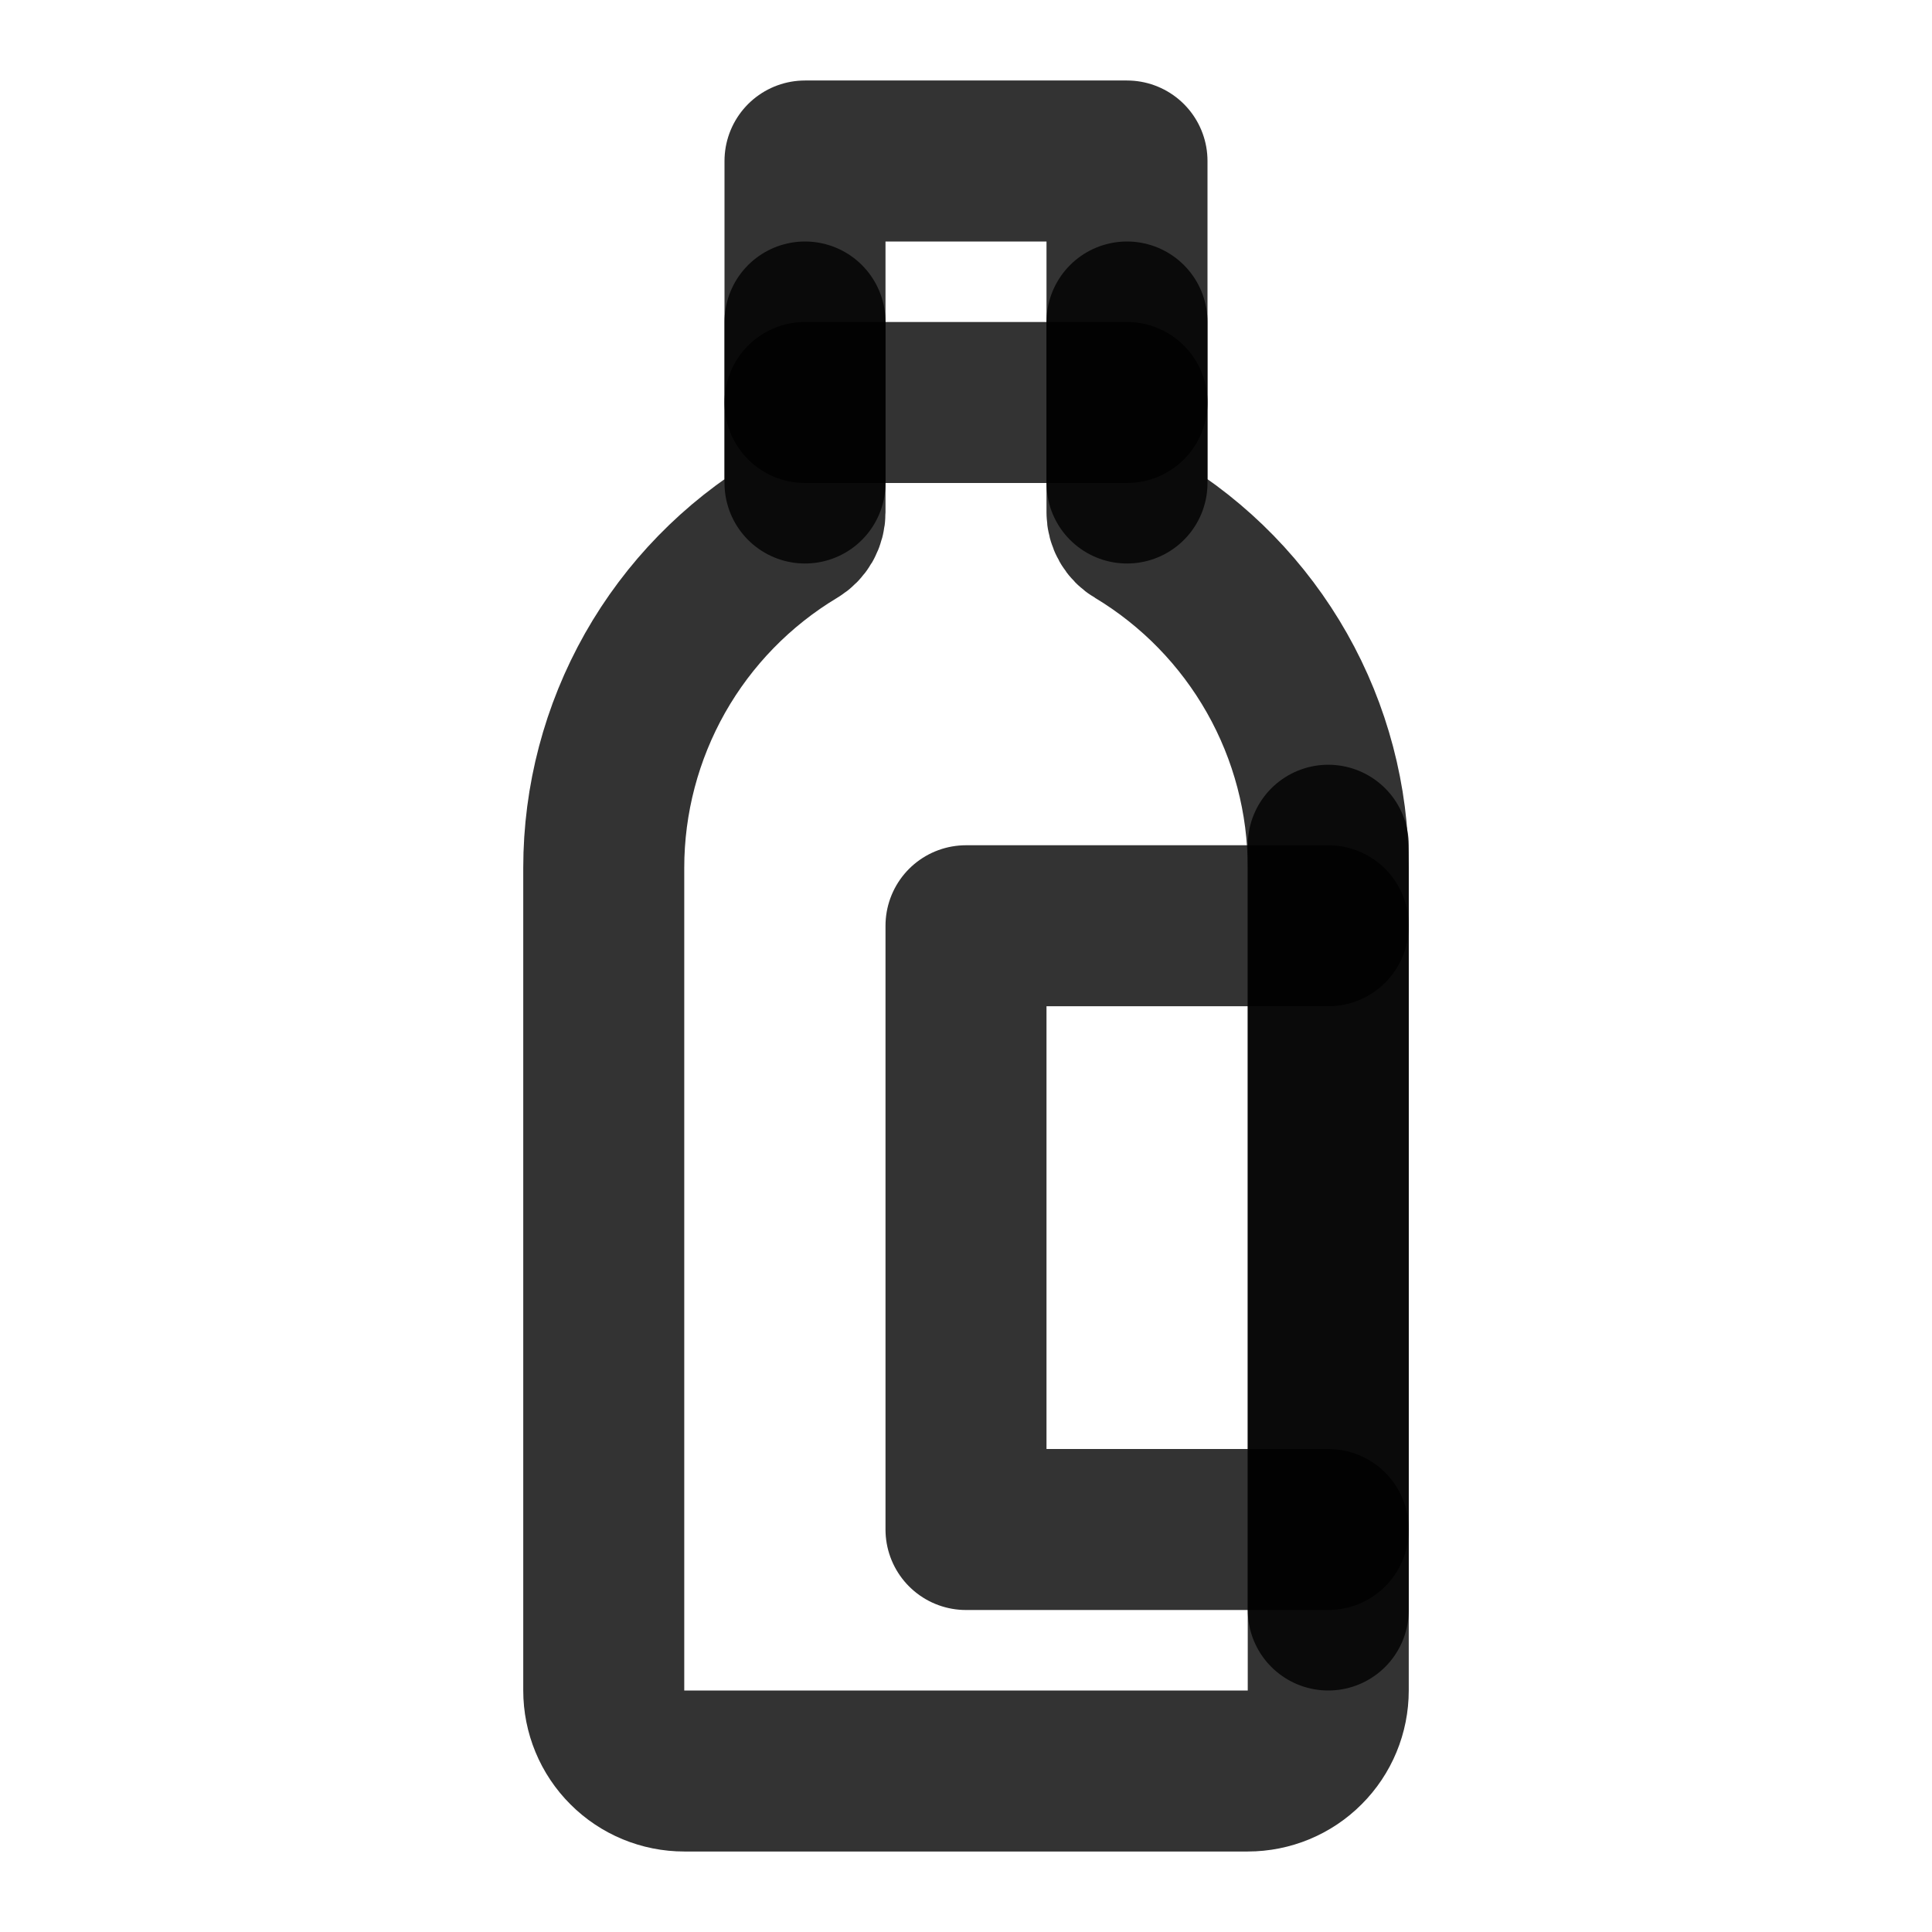 <svg width="24" height="24" viewBox="0 0 24 24" fill="none" xmlns="http://www.w3.org/2000/svg">
<path d="M7.5 10.78C7.5 9.932 7.72 9.099 8.137 8.361C8.555 7.623 9.157 7.006 9.883 6.57C9.919 6.549 9.948 6.519 9.969 6.483C9.989 6.447 10 6.406 10 6.364V2H14V6.364C14 6.449 14.044 6.527 14.117 6.569C14.844 7.006 15.445 7.623 15.863 8.361C16.281 9.099 16.5 9.932 16.5 10.78V21C16.5 21.265 16.395 21.52 16.207 21.707C16.02 21.895 15.765 22 15.5 22H8.5C8.235 22 7.98 21.895 7.793 21.707C7.605 21.52 7.5 21.265 7.5 21V10.78Z" stroke="black" stroke-opacity="0.8" stroke-width="2" stroke-linecap="round" stroke-linejoin="round"/>
<path d="M10 5H14" stroke="black" stroke-opacity="0.8" stroke-width="2" stroke-linecap="round"/>
<path d="M16.5 11.5H12V19H16.5" stroke="black" stroke-opacity="0.8" stroke-width="2" stroke-linecap="round" stroke-linejoin="round"/>
<path d="M16.5 20V10.5" stroke="black" stroke-opacity="0.8" stroke-width="2" stroke-linecap="round" stroke-linejoin="round"/>
<path d="M10 6V4" stroke="black" stroke-opacity="0.8" stroke-width="2" stroke-linecap="round" stroke-linejoin="round"/>
<path d="M14 6V4" stroke="black" stroke-opacity="0.8" stroke-width="2" stroke-linecap="round" stroke-linejoin="round"/>
</svg>
